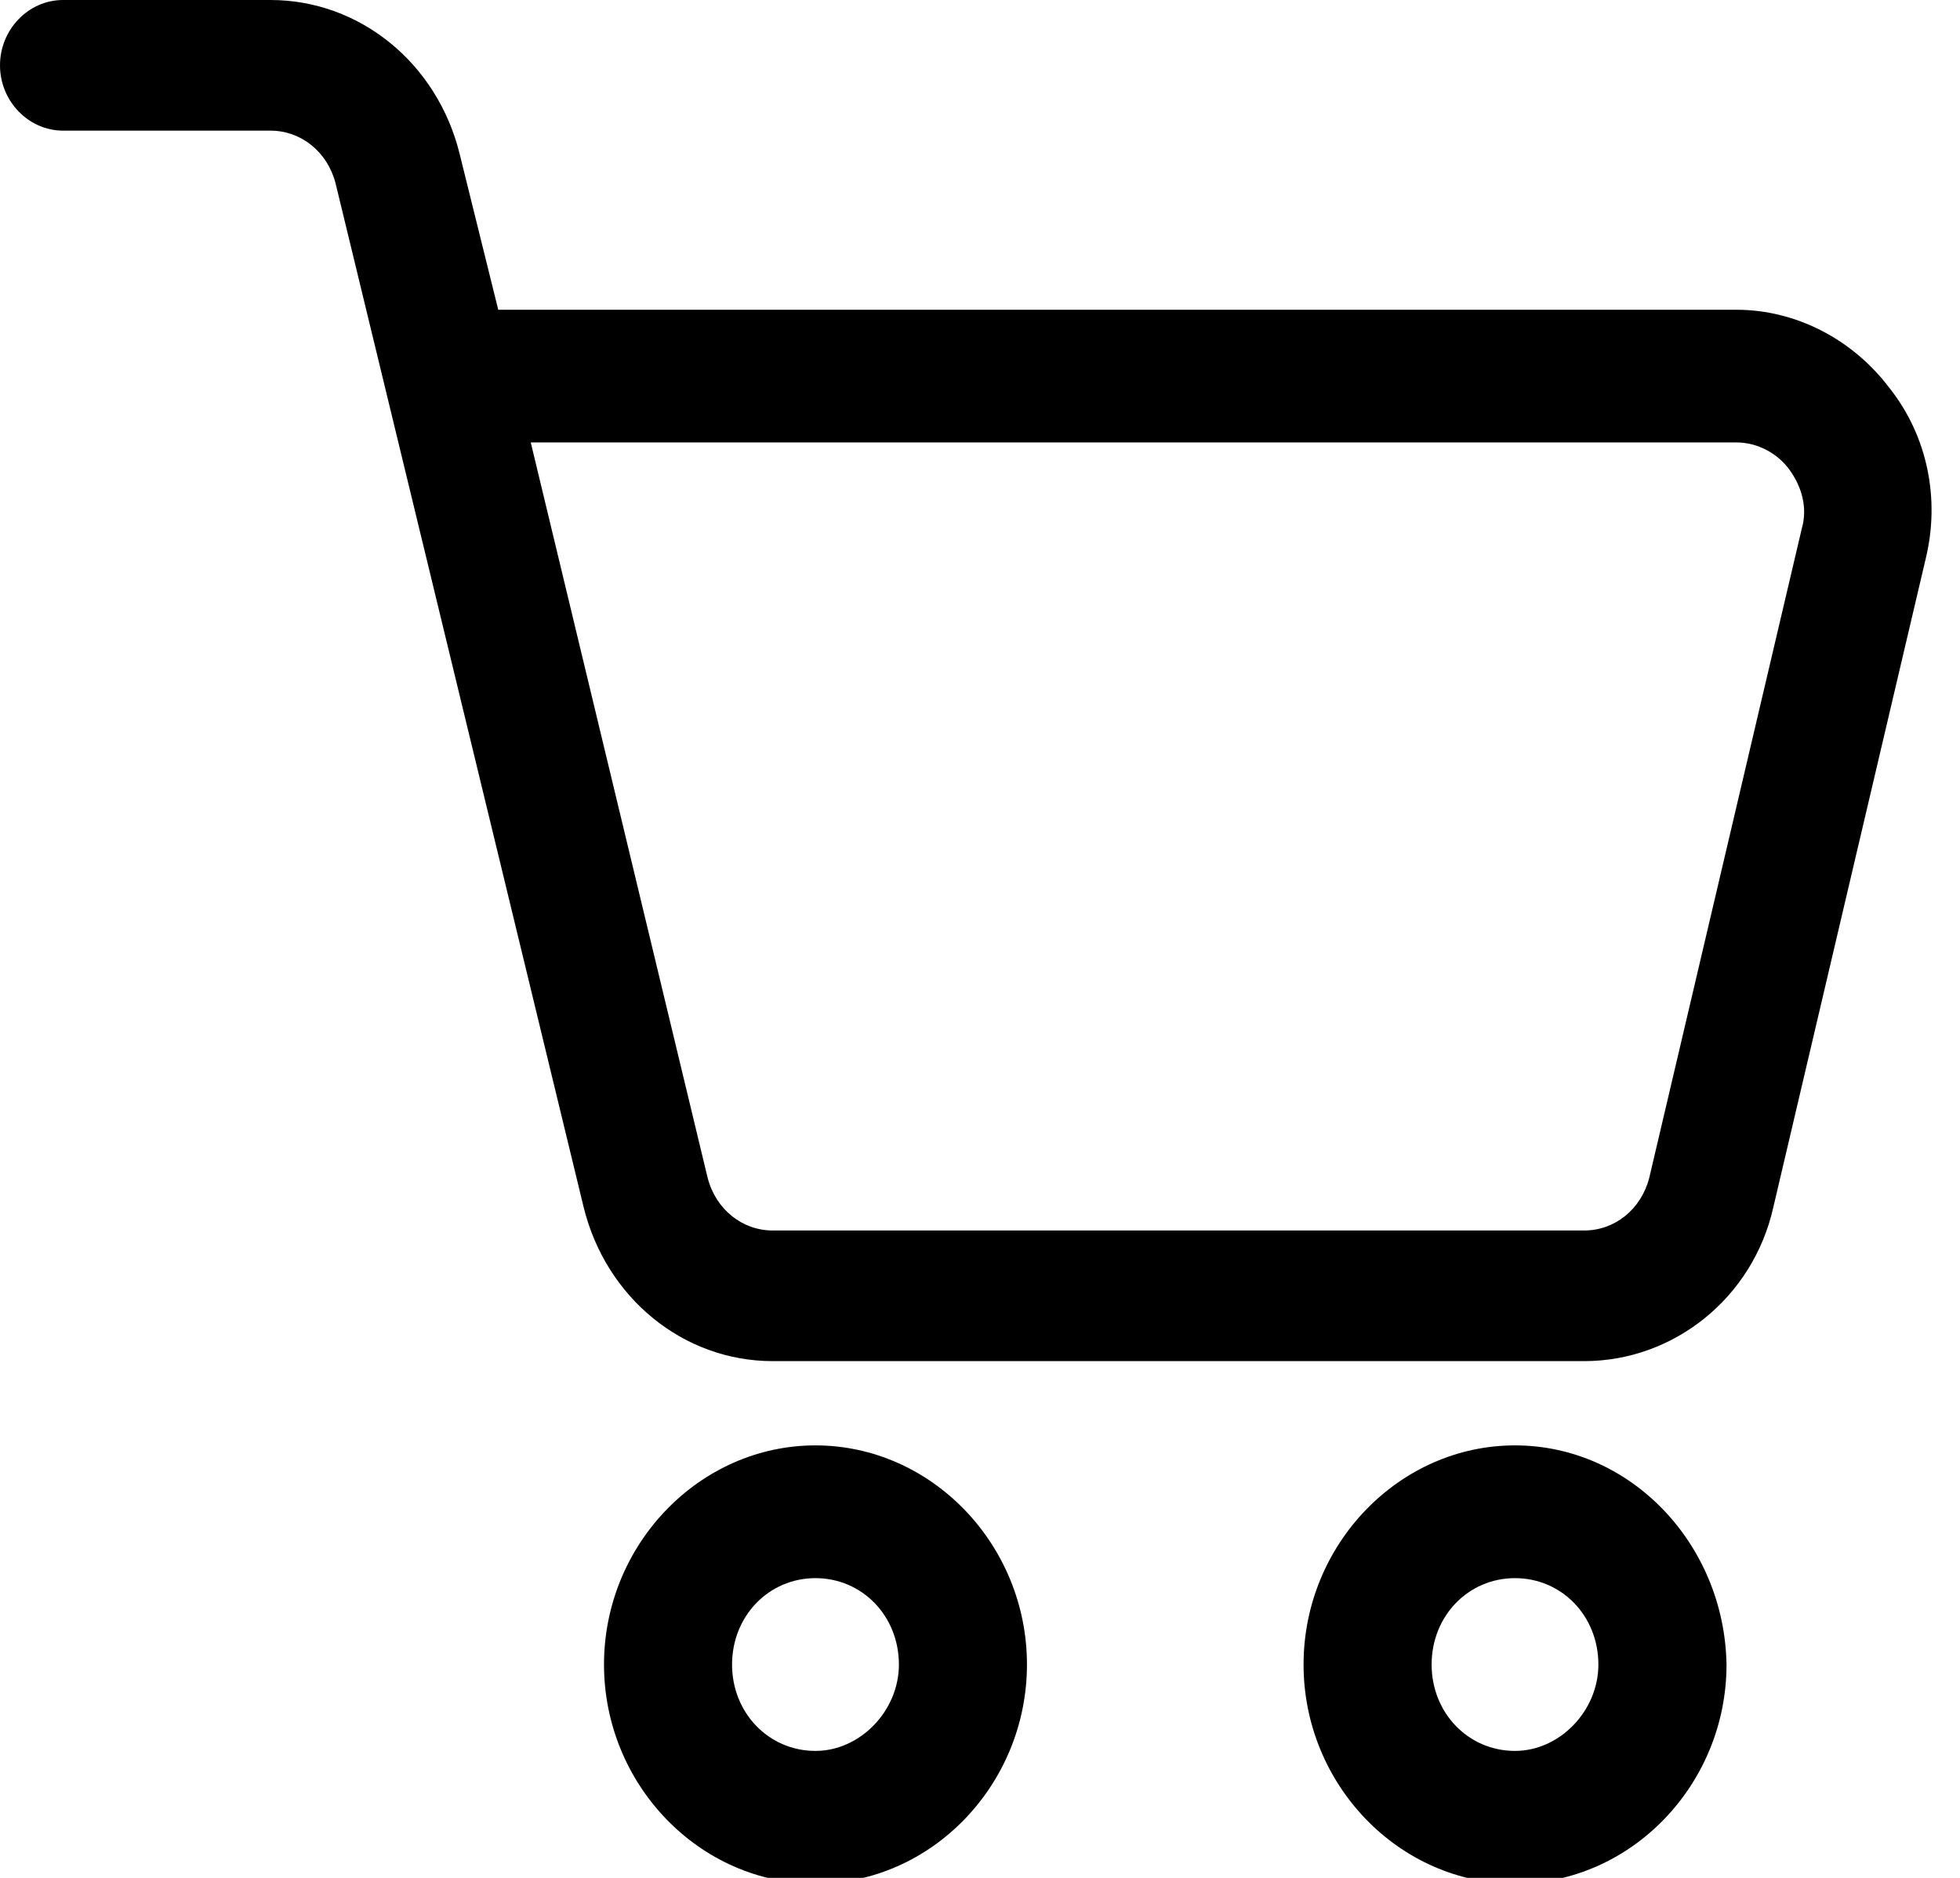 <svg width="24" height="23" viewBox="0 0 24 23" fill="none" xmlns="http://www.w3.org/2000/svg">
<path d="M23.133 4.748C22.685 4.155 21.988 3.794 21.265 3.794H6.101L5.628 1.884C5.354 0.774 4.407 0 3.312 0H0.772C0.349 0 0 0.361 0 0.8C0 1.239 0.349 1.6 0.772 1.6H3.312C3.685 1.6 4.009 1.858 4.109 2.245L7.147 14.787C7.421 15.897 8.367 16.671 9.462 16.671H19.398C20.494 16.671 21.465 15.897 21.714 14.787L23.581 6.839C23.756 6.116 23.606 5.342 23.133 4.748ZM22.062 6.477L20.195 14.426C20.095 14.813 19.772 15.071 19.398 15.071H9.462C9.089 15.071 8.765 14.813 8.665 14.426L6.499 5.419H21.265C21.515 5.419 21.764 5.548 21.913 5.755C22.062 5.961 22.137 6.219 22.062 6.477Z" fill="current" stroke="none"/>
<path d="M9.985 17.703C8.566 17.703 7.396 18.916 7.396 20.387C7.396 21.858 8.566 23.07 9.985 23.07C11.405 23.071 12.575 21.858 12.575 20.387C12.575 18.916 11.405 17.703 9.985 17.703ZM9.985 21.445C9.413 21.445 8.964 20.98 8.964 20.387C8.964 19.793 9.413 19.329 9.985 19.329C10.558 19.329 11.007 19.793 11.007 20.387C11.007 20.954 10.533 21.445 9.985 21.445Z" fill="current" stroke="none"/>
<path d="M18.551 17.703C17.132 17.703 15.962 18.916 15.962 20.387C15.962 21.858 17.132 23.07 18.551 23.07C19.971 23.07 21.141 21.858 21.141 20.387C21.116 18.916 19.971 17.703 18.551 17.703ZM18.551 21.445C17.979 21.445 17.53 20.98 17.53 20.387C17.53 19.793 17.978 19.329 18.551 19.329C19.124 19.329 19.572 19.793 19.572 20.387C19.572 20.954 19.099 21.445 18.551 21.445Z" fill="current" stroke="none"/>
</svg>
